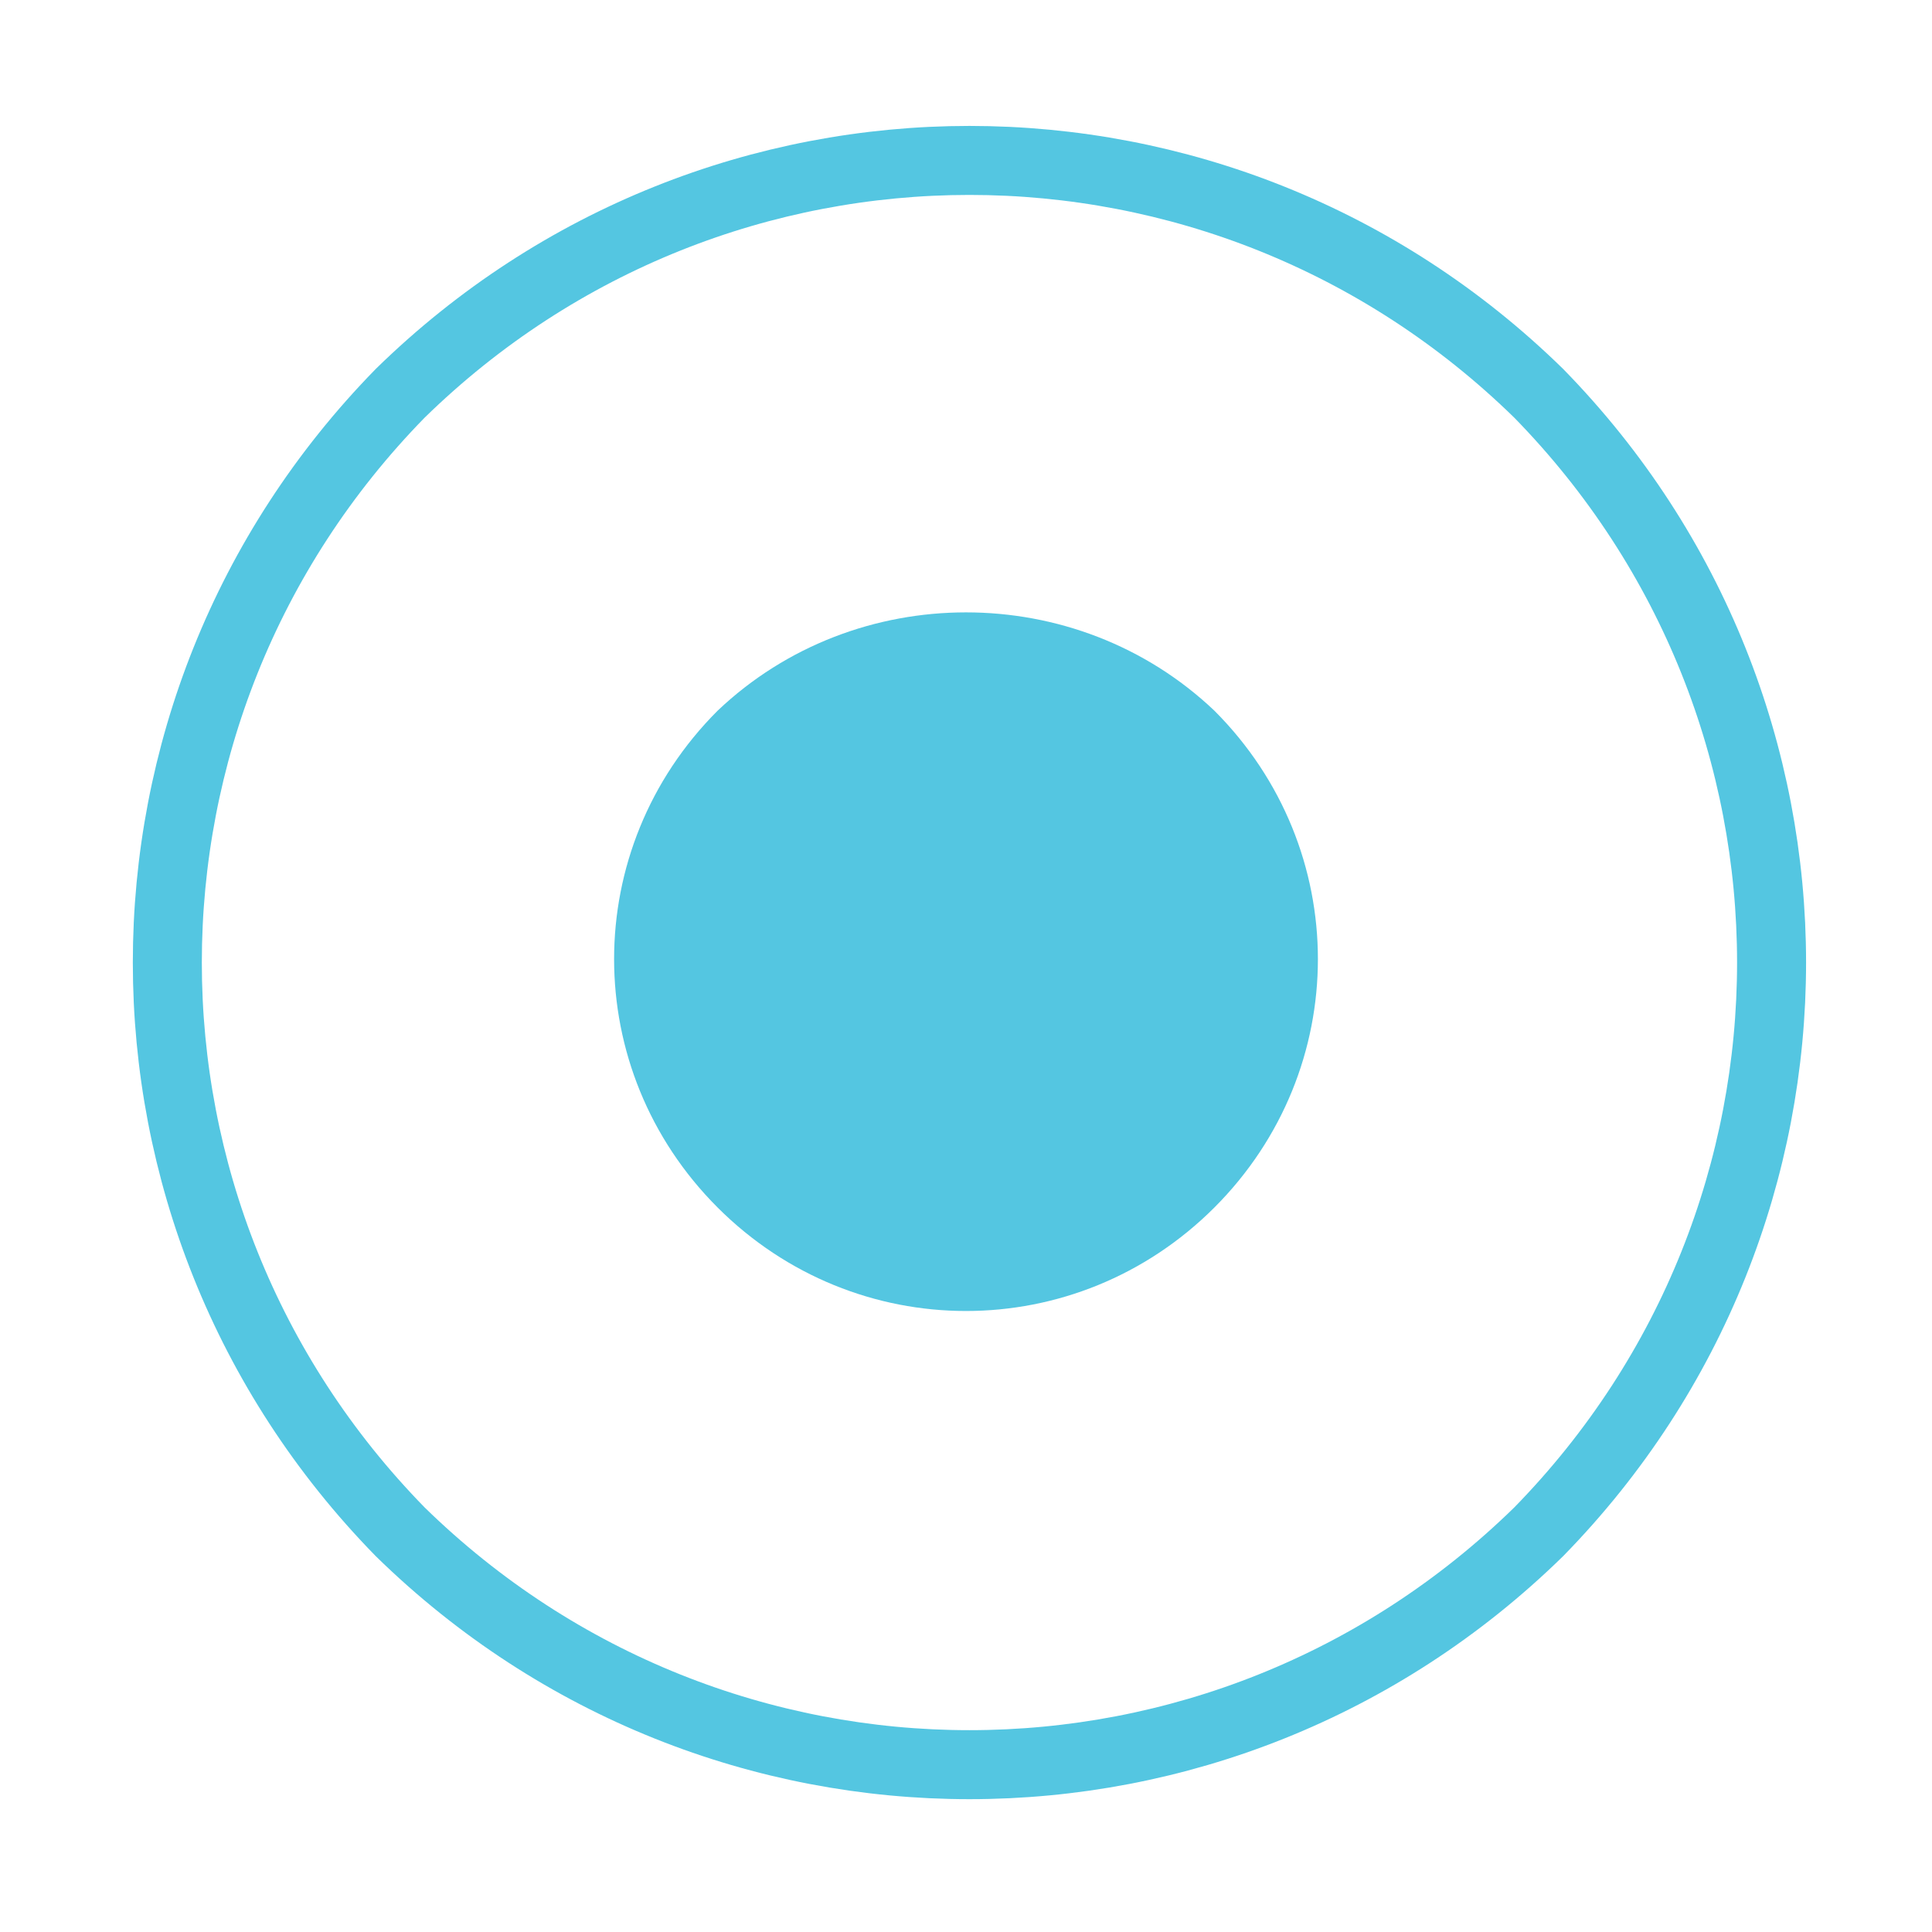 <?xml version="1.0" encoding="UTF-8" standalone="no"?><svg xmlns="http://www.w3.org/2000/svg" xmlns:xlink="http://www.w3.org/1999/xlink" clip-rule="evenodd" stroke-miterlimit="10" viewBox="0 0 28 28"><desc>SVG generated by Keynote</desc><defs></defs><g transform="matrix(1.00, 0.00, -0.00, -1.00, 0.0, 28.0)"><g><clipPath id="clip0x6100076bc620"><path d="M 7.9 8.0 L 20.1 8.0 L 20.1 20.1 L 7.9 20.1 Z M 7.9 8.0 "></path></clipPath><g clip-path="url(#clip0x6100076bc620)"><path d="M 17.6 17.7 C 19.6 15.7 19.6 12.5 17.6 10.5 C 15.6 8.5 12.4 8.5 10.4 10.5 C 8.4 12.5 8.4 15.7 10.4 17.7 C 12.4 19.6 15.6 19.6 17.6 17.7 Z M 17.6 17.7 " fill="#54C6E1"></path></g></g><g><clipPath id="clip0x6100076bc800"><path d="M 0.9 0.9 L 27.1 0.9 L 27.1 27.2 L 0.9 27.2 Z M 0.9 0.9 "></path></clipPath><g clip-path="url(#clip0x6100076bc800)"><path d="M 19.9 3.4 C 24.4 8.0 24.4 15.3 19.9 19.9 C 15.3 24.4 8.0 24.4 3.4 19.9 C -1.1 15.3 -1.1 8.0 3.4 3.4 C 8.0 -1.1 15.3 -1.1 19.9 3.4 Z M 19.9 3.4 " fill="none" stroke="#54C6E1" stroke-width="1.00" transform="matrix(1.00, 0.00, 0.00, -1.00, 2.4, 25.7)"></path></g></g></g></svg>
